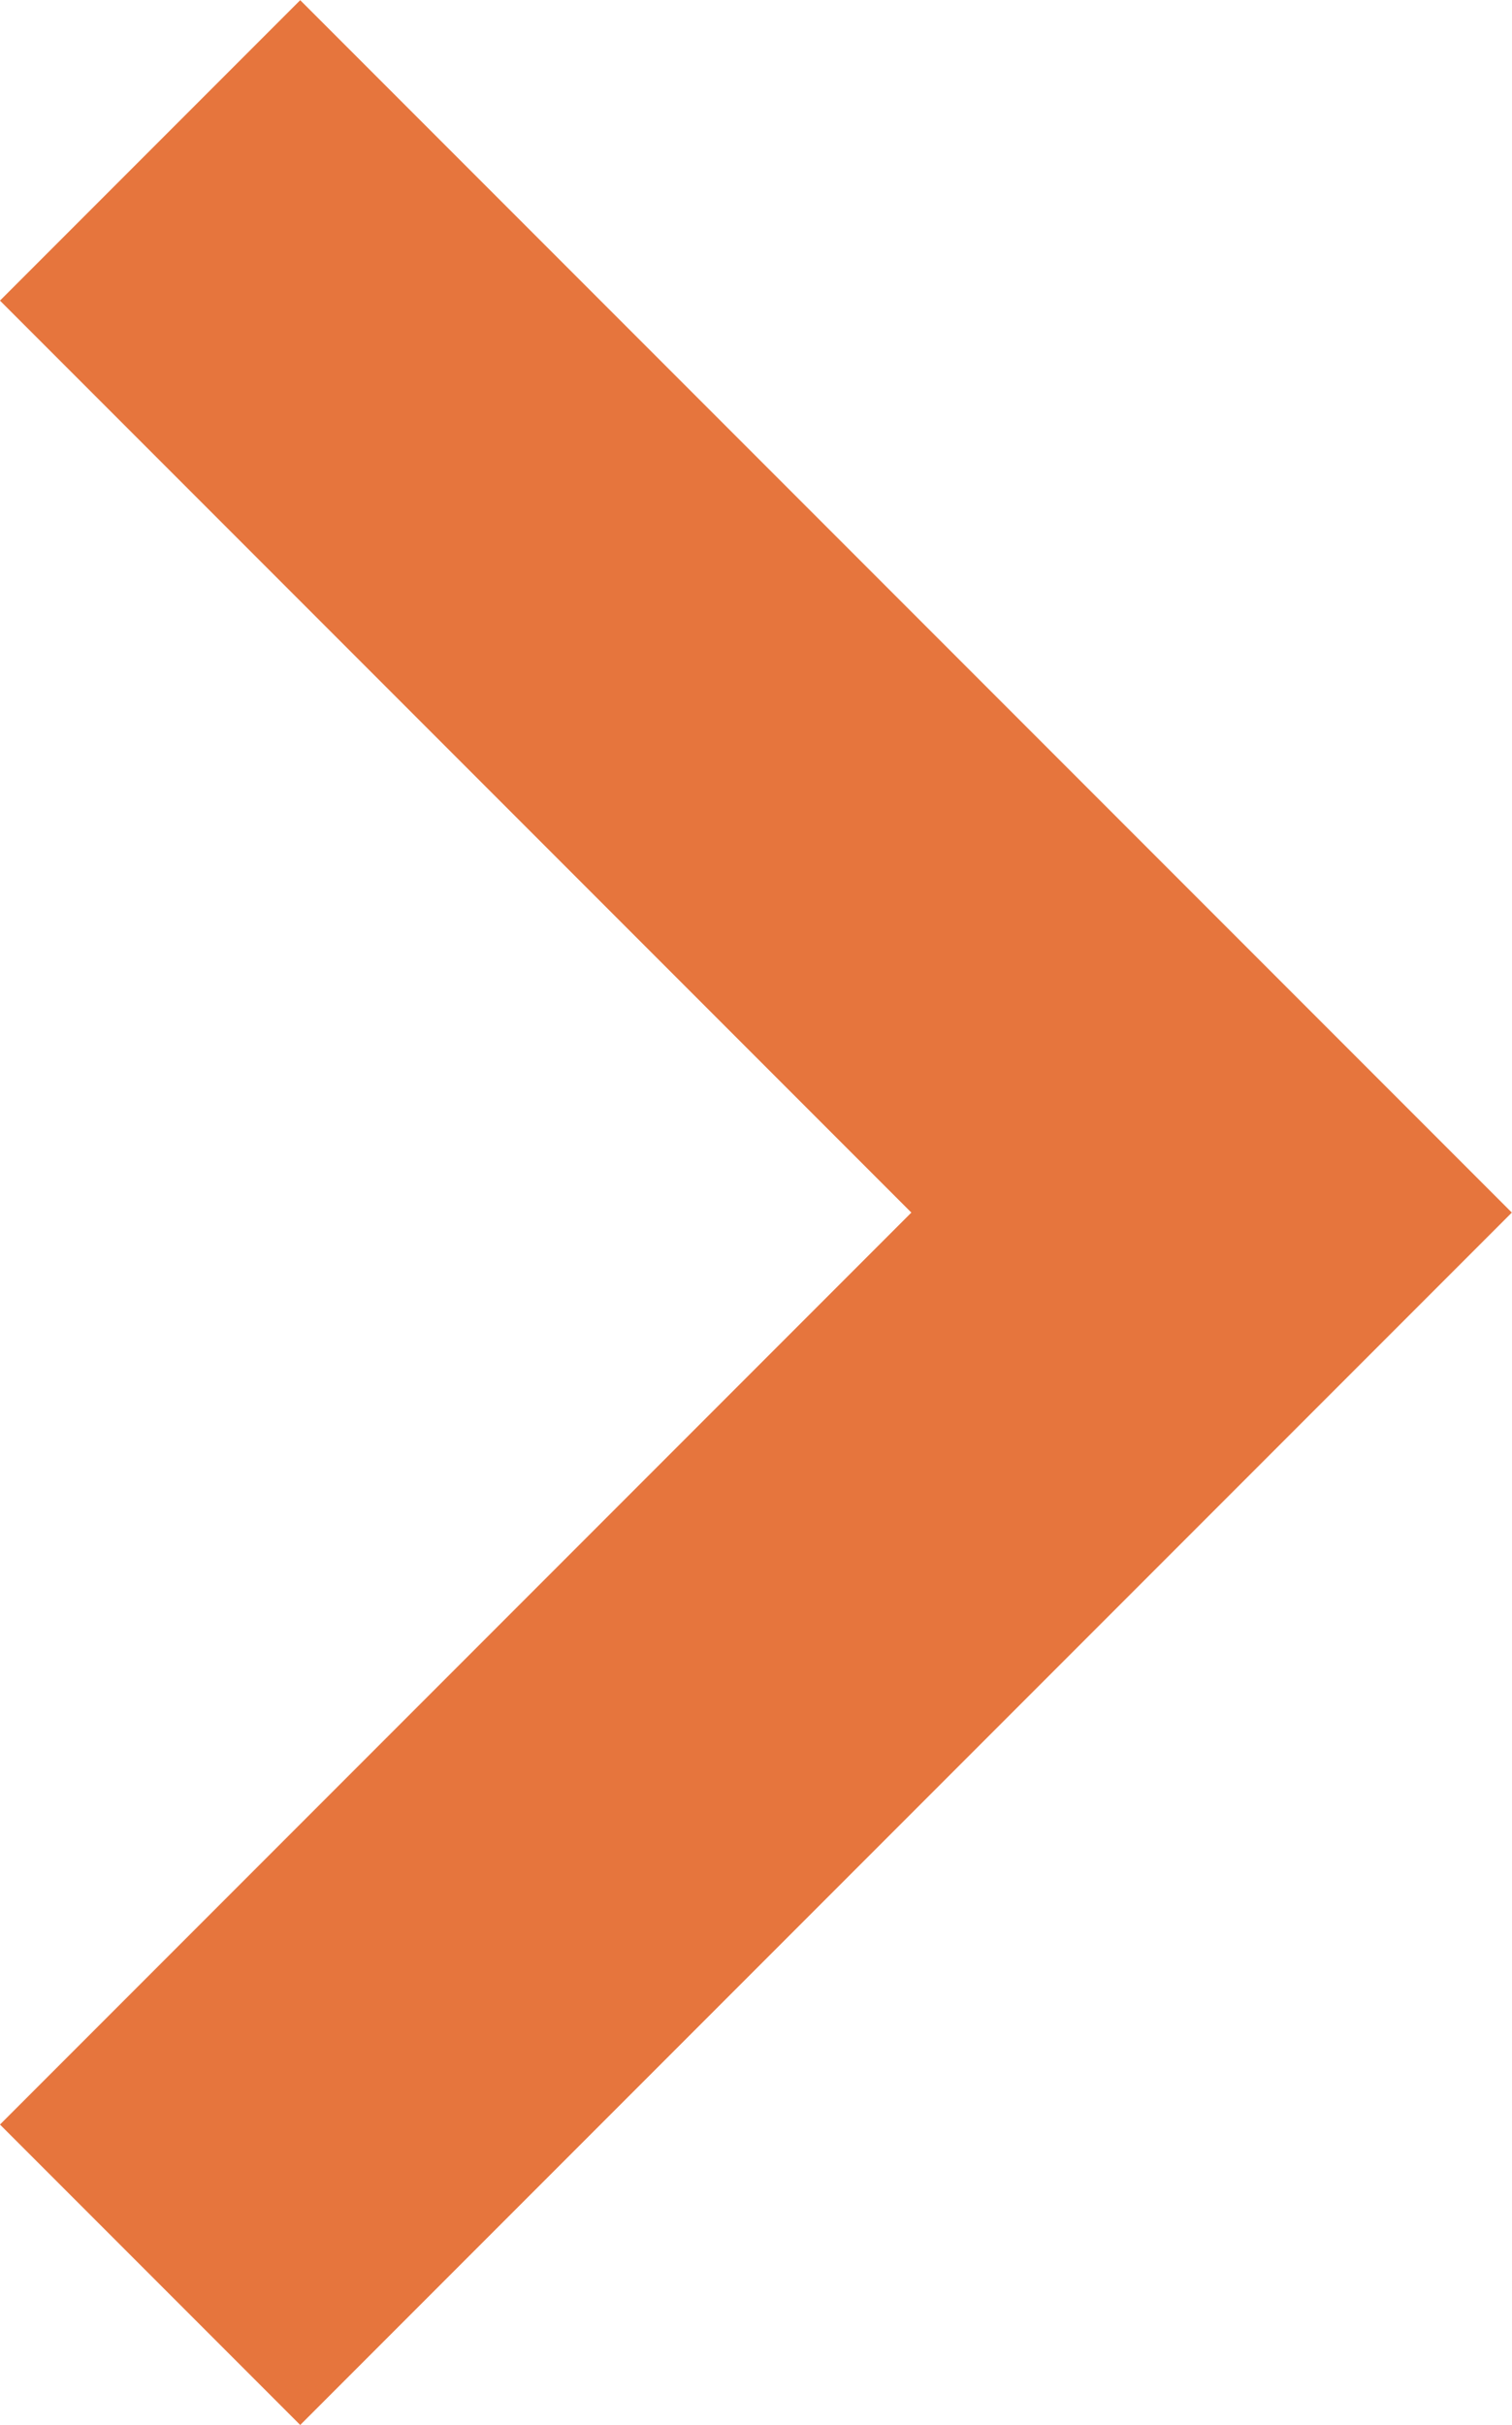 <svg xmlns="http://www.w3.org/2000/svg" width="7.122" height="11.415" viewBox="0 0 7.122 11.415">
  <path id="パス_5548" data-name="パス 5548" d="M-8885.159,1330.872l5,5,5-5" transform="translate(-1330.165 -8874.451) rotate(-90)" fill="none" stroke="#e6753d" stroke-width="2"/>
</svg>
